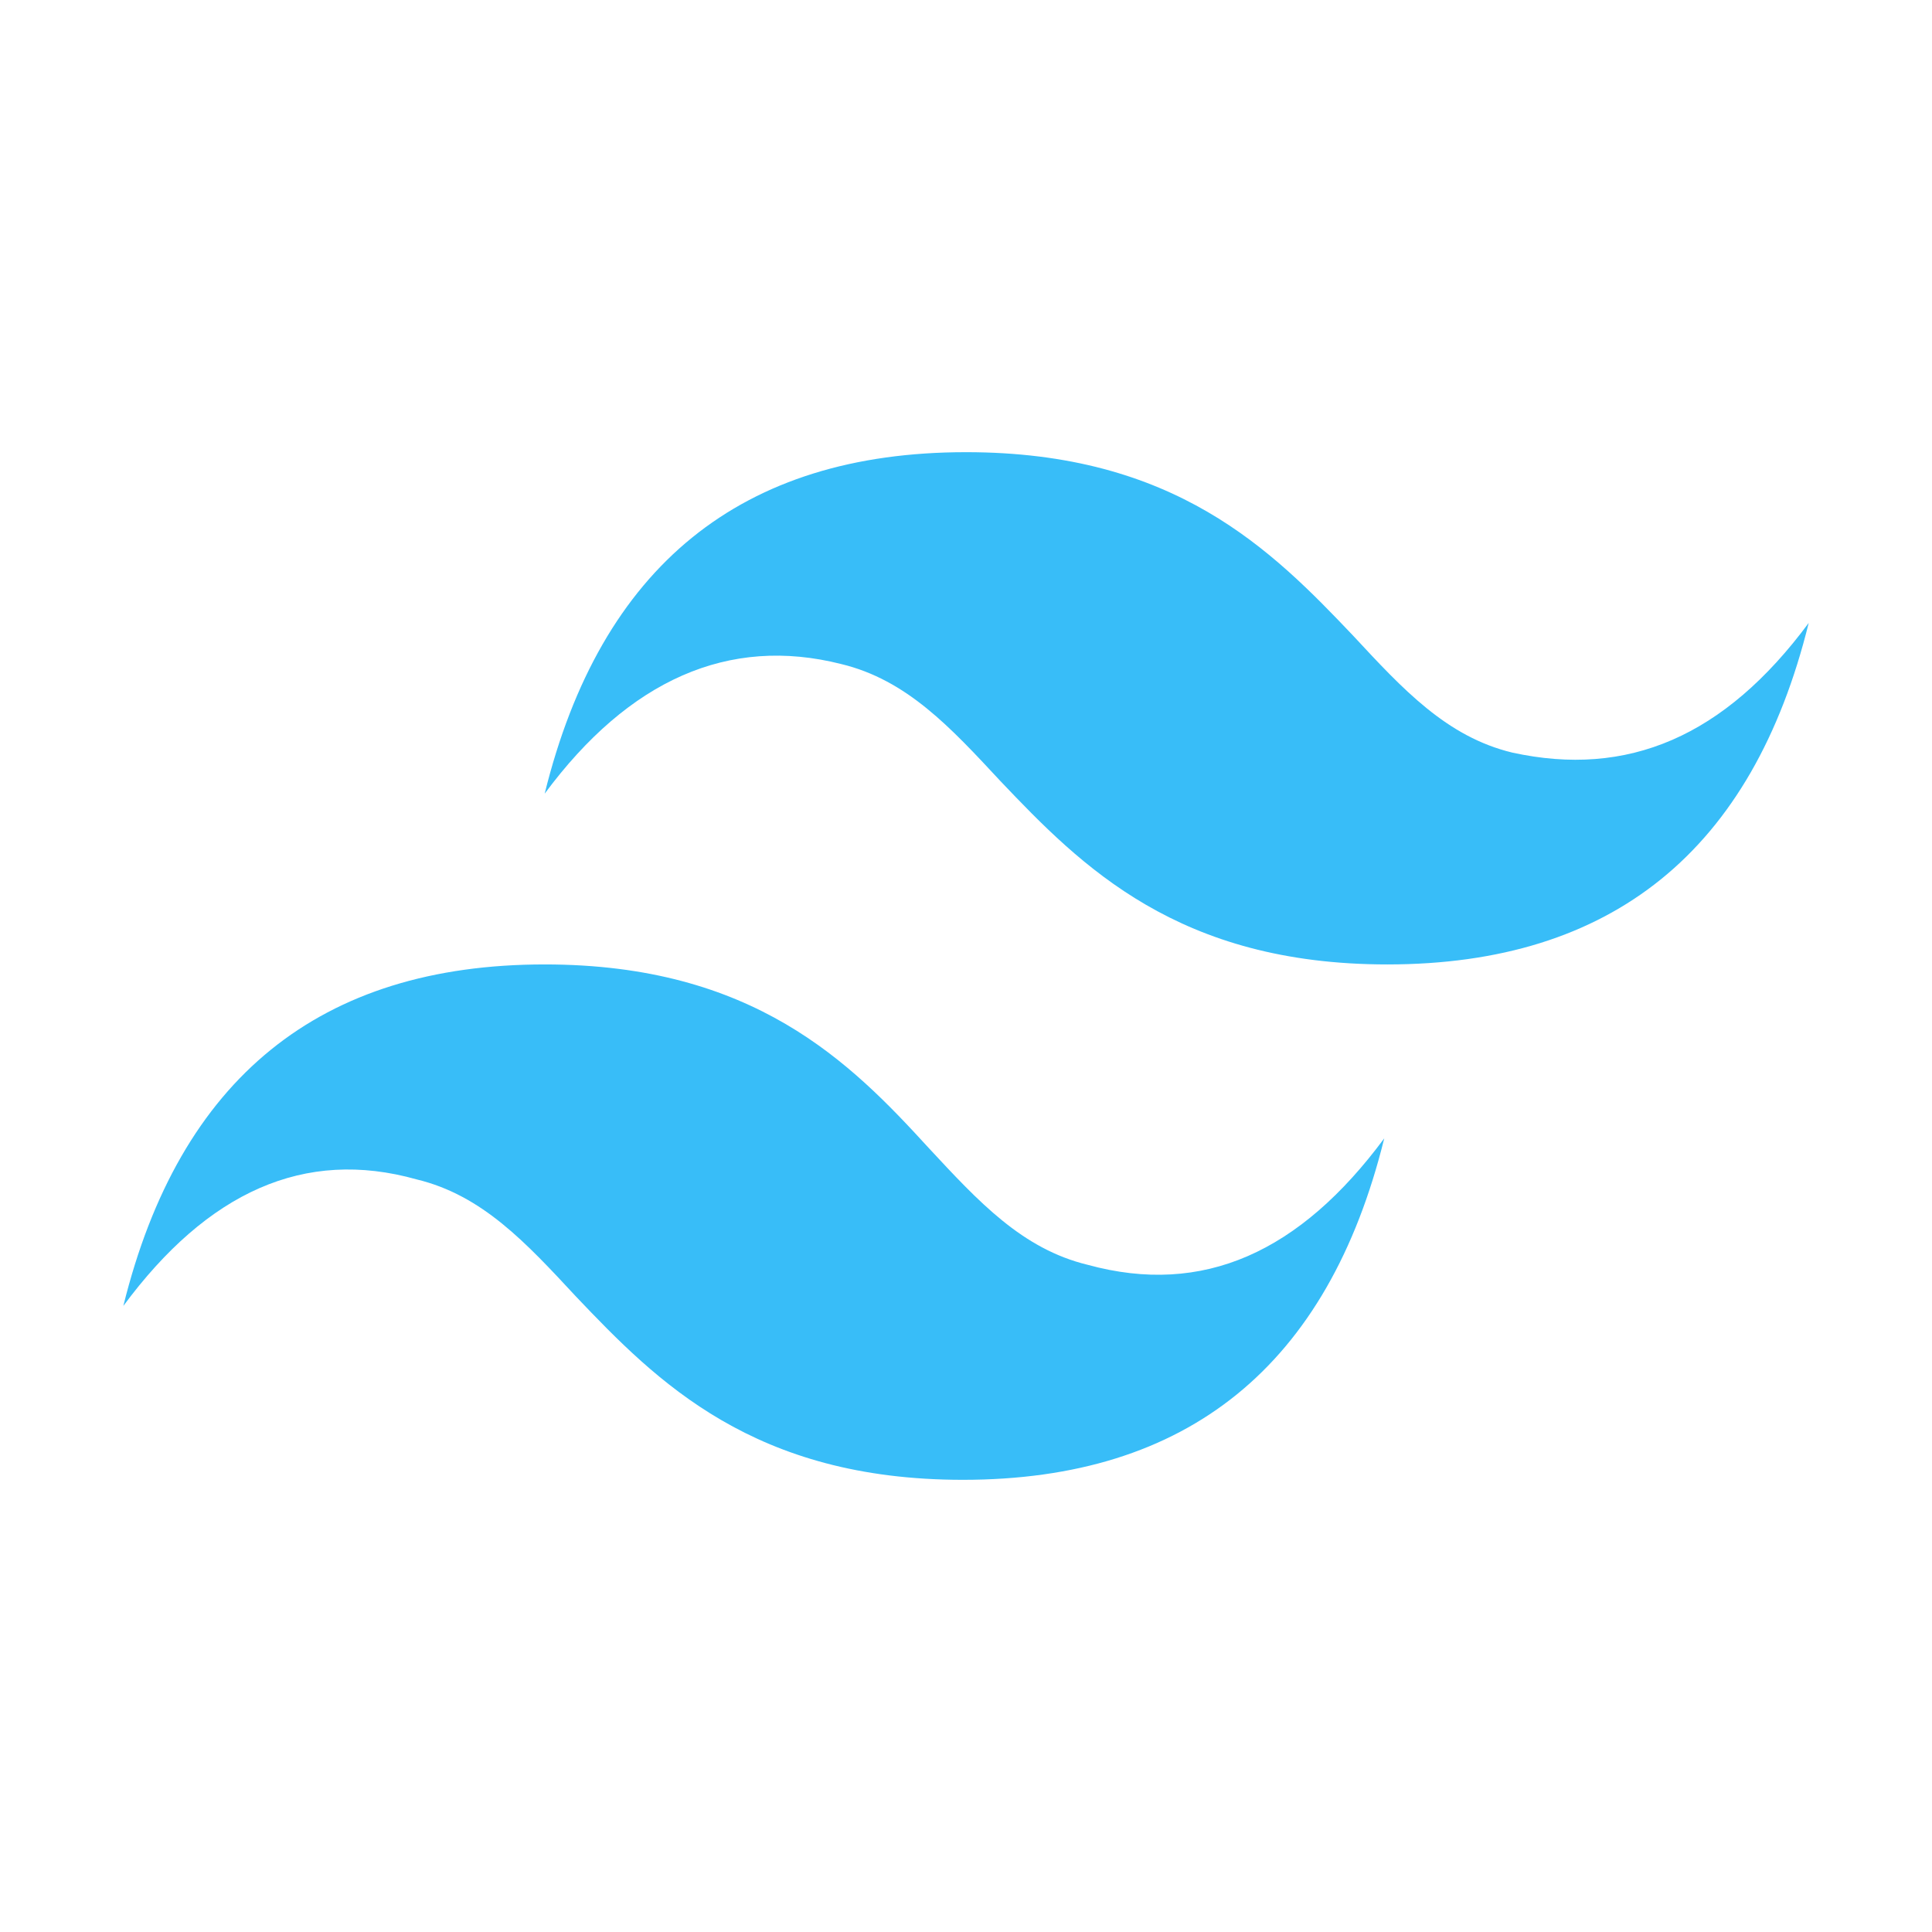 <svg width="64" height="64" viewBox="0 0 64 64" fill="none" xmlns="http://www.w3.org/2000/svg">
<path fill-rule="evenodd" clip-rule="evenodd" d="M32.001 14.979C24.557 14.979 19.904 18.75 18.043 26.291C20.835 22.52 24.143 21.054 27.865 21.997C30.036 22.52 31.484 24.092 33.138 25.872C35.826 28.701 39.031 31.948 45.958 31.948C53.402 31.948 58.055 28.177 59.916 20.635C57.124 24.406 53.919 25.768 50.094 24.93C47.923 24.406 46.475 22.835 44.821 21.054C42.133 18.226 38.928 14.979 32.001 14.979ZM18.043 31.948C10.599 31.948 5.947 35.718 4.086 43.26C6.877 39.489 10.082 38.023 13.805 39.07C15.976 39.594 17.423 41.165 19.077 42.946C21.765 45.774 24.97 49.021 31.897 49.021C39.341 49.021 43.994 45.25 45.855 37.709C43.063 41.48 39.858 42.946 36.033 41.899C33.862 41.375 32.414 39.804 30.76 38.023C28.175 35.195 24.97 31.948 18.043 31.948Z" fill="#38BDF8"/>
</svg>

